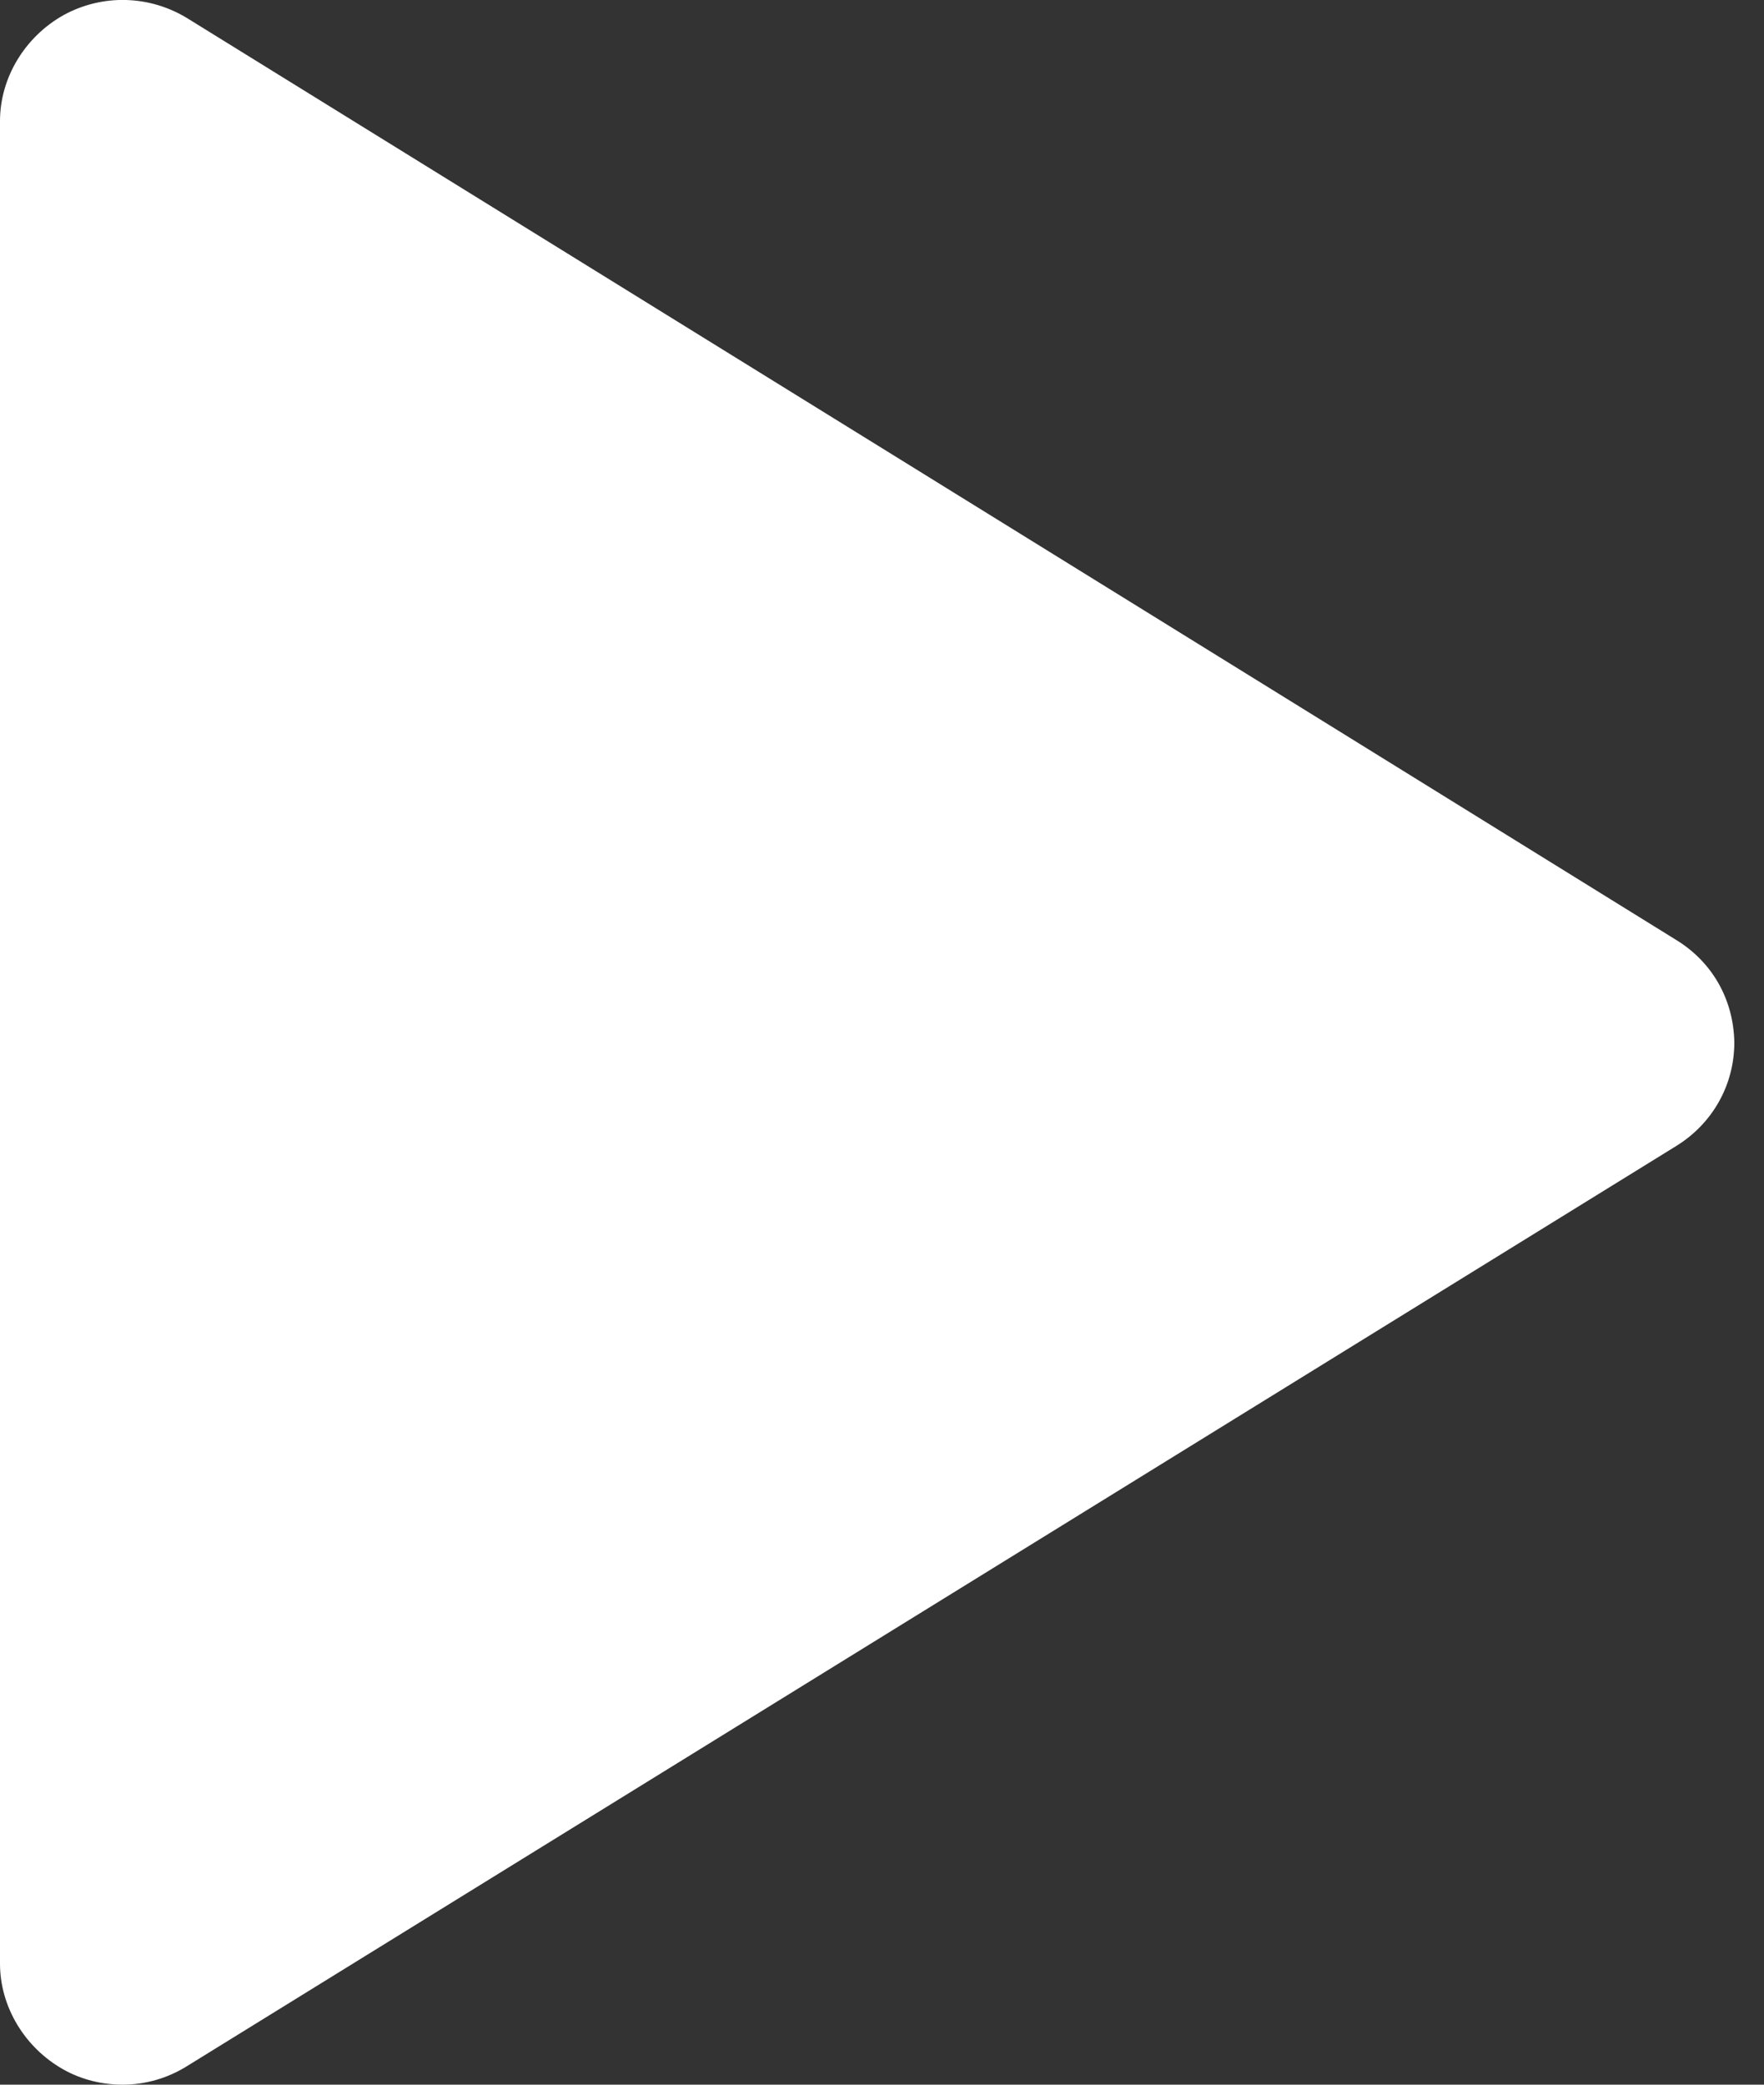 <?xml version="1.0" encoding="UTF-8" standalone="no"?>
<!DOCTYPE svg PUBLIC "-//W3C//DTD SVG 1.1//EN" "http://www.w3.org/Graphics/SVG/1.1/DTD/svg11.dtd">
<svg version="1.1" xmlns="http://www.w3.org/2000/svg" xmlns:xlink="http://www.w3.org/1999/xlink" preserveAspectRatio="xMidYMid meet" viewBox="0 0 22 26" width="22" height="26"><rect x="0" y="0" width="22" height="26" fill="#333333" stroke="none"/><defs><path d="M2.34 0.23C1.87 -0.06 1.28 -0.08 0.79 0.19C0.31 0.46 0 0.97 0 1.51C0 3.81 0 22.19 0 24.49C0 25.03 0.31 25.54 0.79 25.81C1.02 25.94 1.28 26 1.53 26C1.81 26 2.09 25.92 2.33 25.77C4.19 24.62 19.05 15.44 20.91 14.29C21.36 14.01 21.63 13.53 21.63 13C21.62 12.47 21.36 12 20.9 11.72C17.19 9.42 4.2 1.38 2.34 0.23Z" id="b4gavpjWd9"></path></defs><g><g><g><use xlink:href="#b4gavpjWd9" opacity="1" fill="#ffffff" fill-opacity="1"></use><g><use xlink:href="#b4gavpjWd9" opacity="1" fill-opacity="0" stroke="#000000" stroke-width="1" stroke-opacity="0"></use></g></g></g></g></svg>
